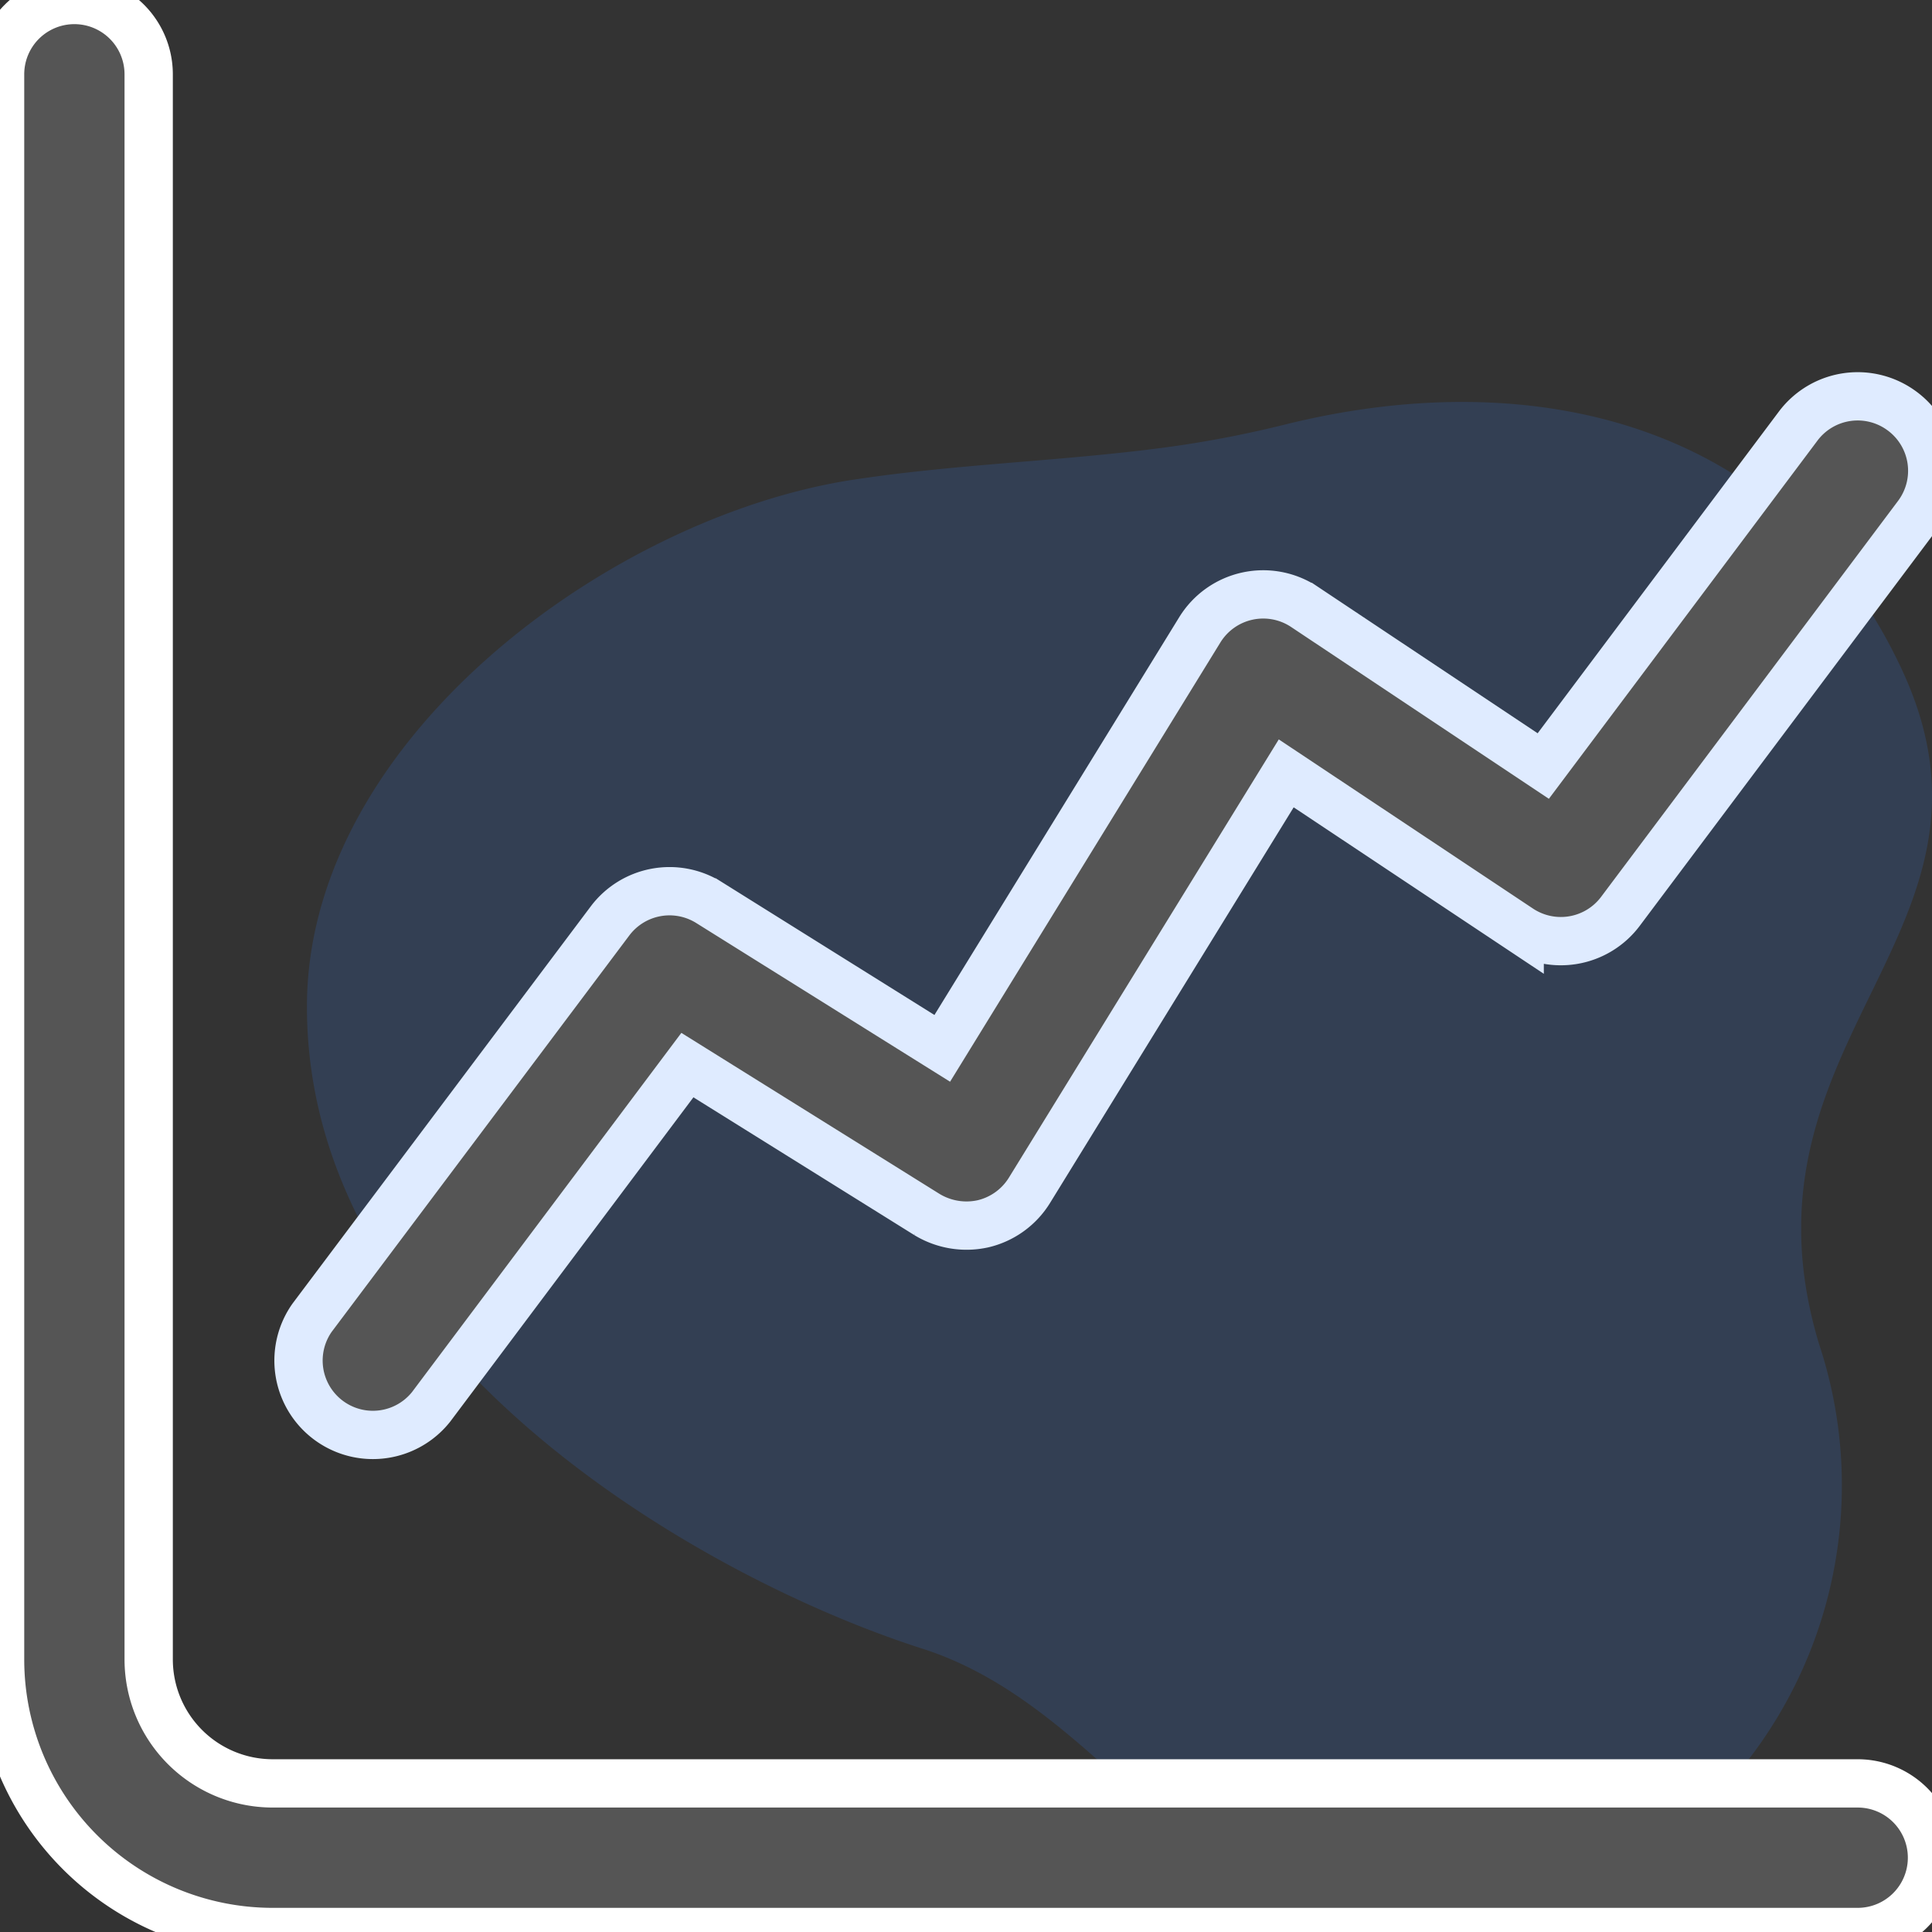 <svg xmlns="http://www.w3.org/2000/svg" xmlns:xlink="http://www.w3.org/1999/xlink" width="24" height="24" viewBox="0 0 24 24">
  <rect x="0" y="0" width="24" height="24" fill="#333333" stroke="none"/>
  <defs>
    <clipPath id="clip-path">
      <rect id="Rectangle_2120" data-name="Rectangle 2120" width="24" height="24" transform="translate(816 97)" fill="#555" stroke="#fff" stroke-width="0.6"/>
    </clipPath>
  </defs>
  <g id="Group_351" data-name="Group 351" transform="translate(-816 -97)">
    <path id="Path_5513" data-name="Path 5513" d="M53.487,77.114c-1.226.151-2.453.189-3.686.377-3,.458-6.765,3.214-6.782,6.521-.021,4.319,4.9,7.123,7.647,8,1.751.561,2.776,2.243,4.343,3.105a4.537,4.537,0,0,0,3.893-.093,5.582,5.582,0,0,0,2.9-6.8c-1.136-3.779,2.542-5.1,1.037-8.36-1.436-3.107-4.611-3.824-7.683-3.056A13.751,13.751,0,0,1,53.487,77.114Z" transform="translate(776.794 25.469)" fill="rgba(56,128,255,0.16)" style="mix-blend-mode: multiply;isolation: isolate"/>
    <g id="Mask_Group_82" data-name="Mask Group 82" clip-path="url(#clip-path)">
      <g id="stock" transform="translate(813.231 94.231)">
        <path id="Path_5511" data-name="Path 5511" d="M25.846,24.923H6.154a1.541,1.541,0,0,1-1.538-1.538V3.692a.923.923,0,0,0-1.846,0V23.384a3.387,3.387,0,0,0,3.385,3.385H25.846a.923.923,0,0,0,0-1.846Z" fill="#555" stroke="#fff" stroke-width="0.6"/>
        <path id="Path_5512" data-name="Path 5512" d="M26.4,7.877a.924.924,0,0,0-1.292.183L21.94,12.285l-2.966-1.977a.925.925,0,0,0-1.3.284l-3.2,5.2-2.9-1.813a.925.925,0,0,0-1.227.23L6.646,19.138a.924.924,0,0,0,1.478,1.108L11.308,16l2.974,1.855a.946.946,0,0,0,.7.116.927.927,0,0,0,.575-.415l3.19-5.18,2.9,1.93a.925.925,0,0,0,1.25-.214l3.692-4.923A.923.923,0,0,0,26.4,7.877Z" fill="#555" stroke="#dfebff" stroke-width="0.6"/>
      </g>
    </g>
  </g>
</svg>
